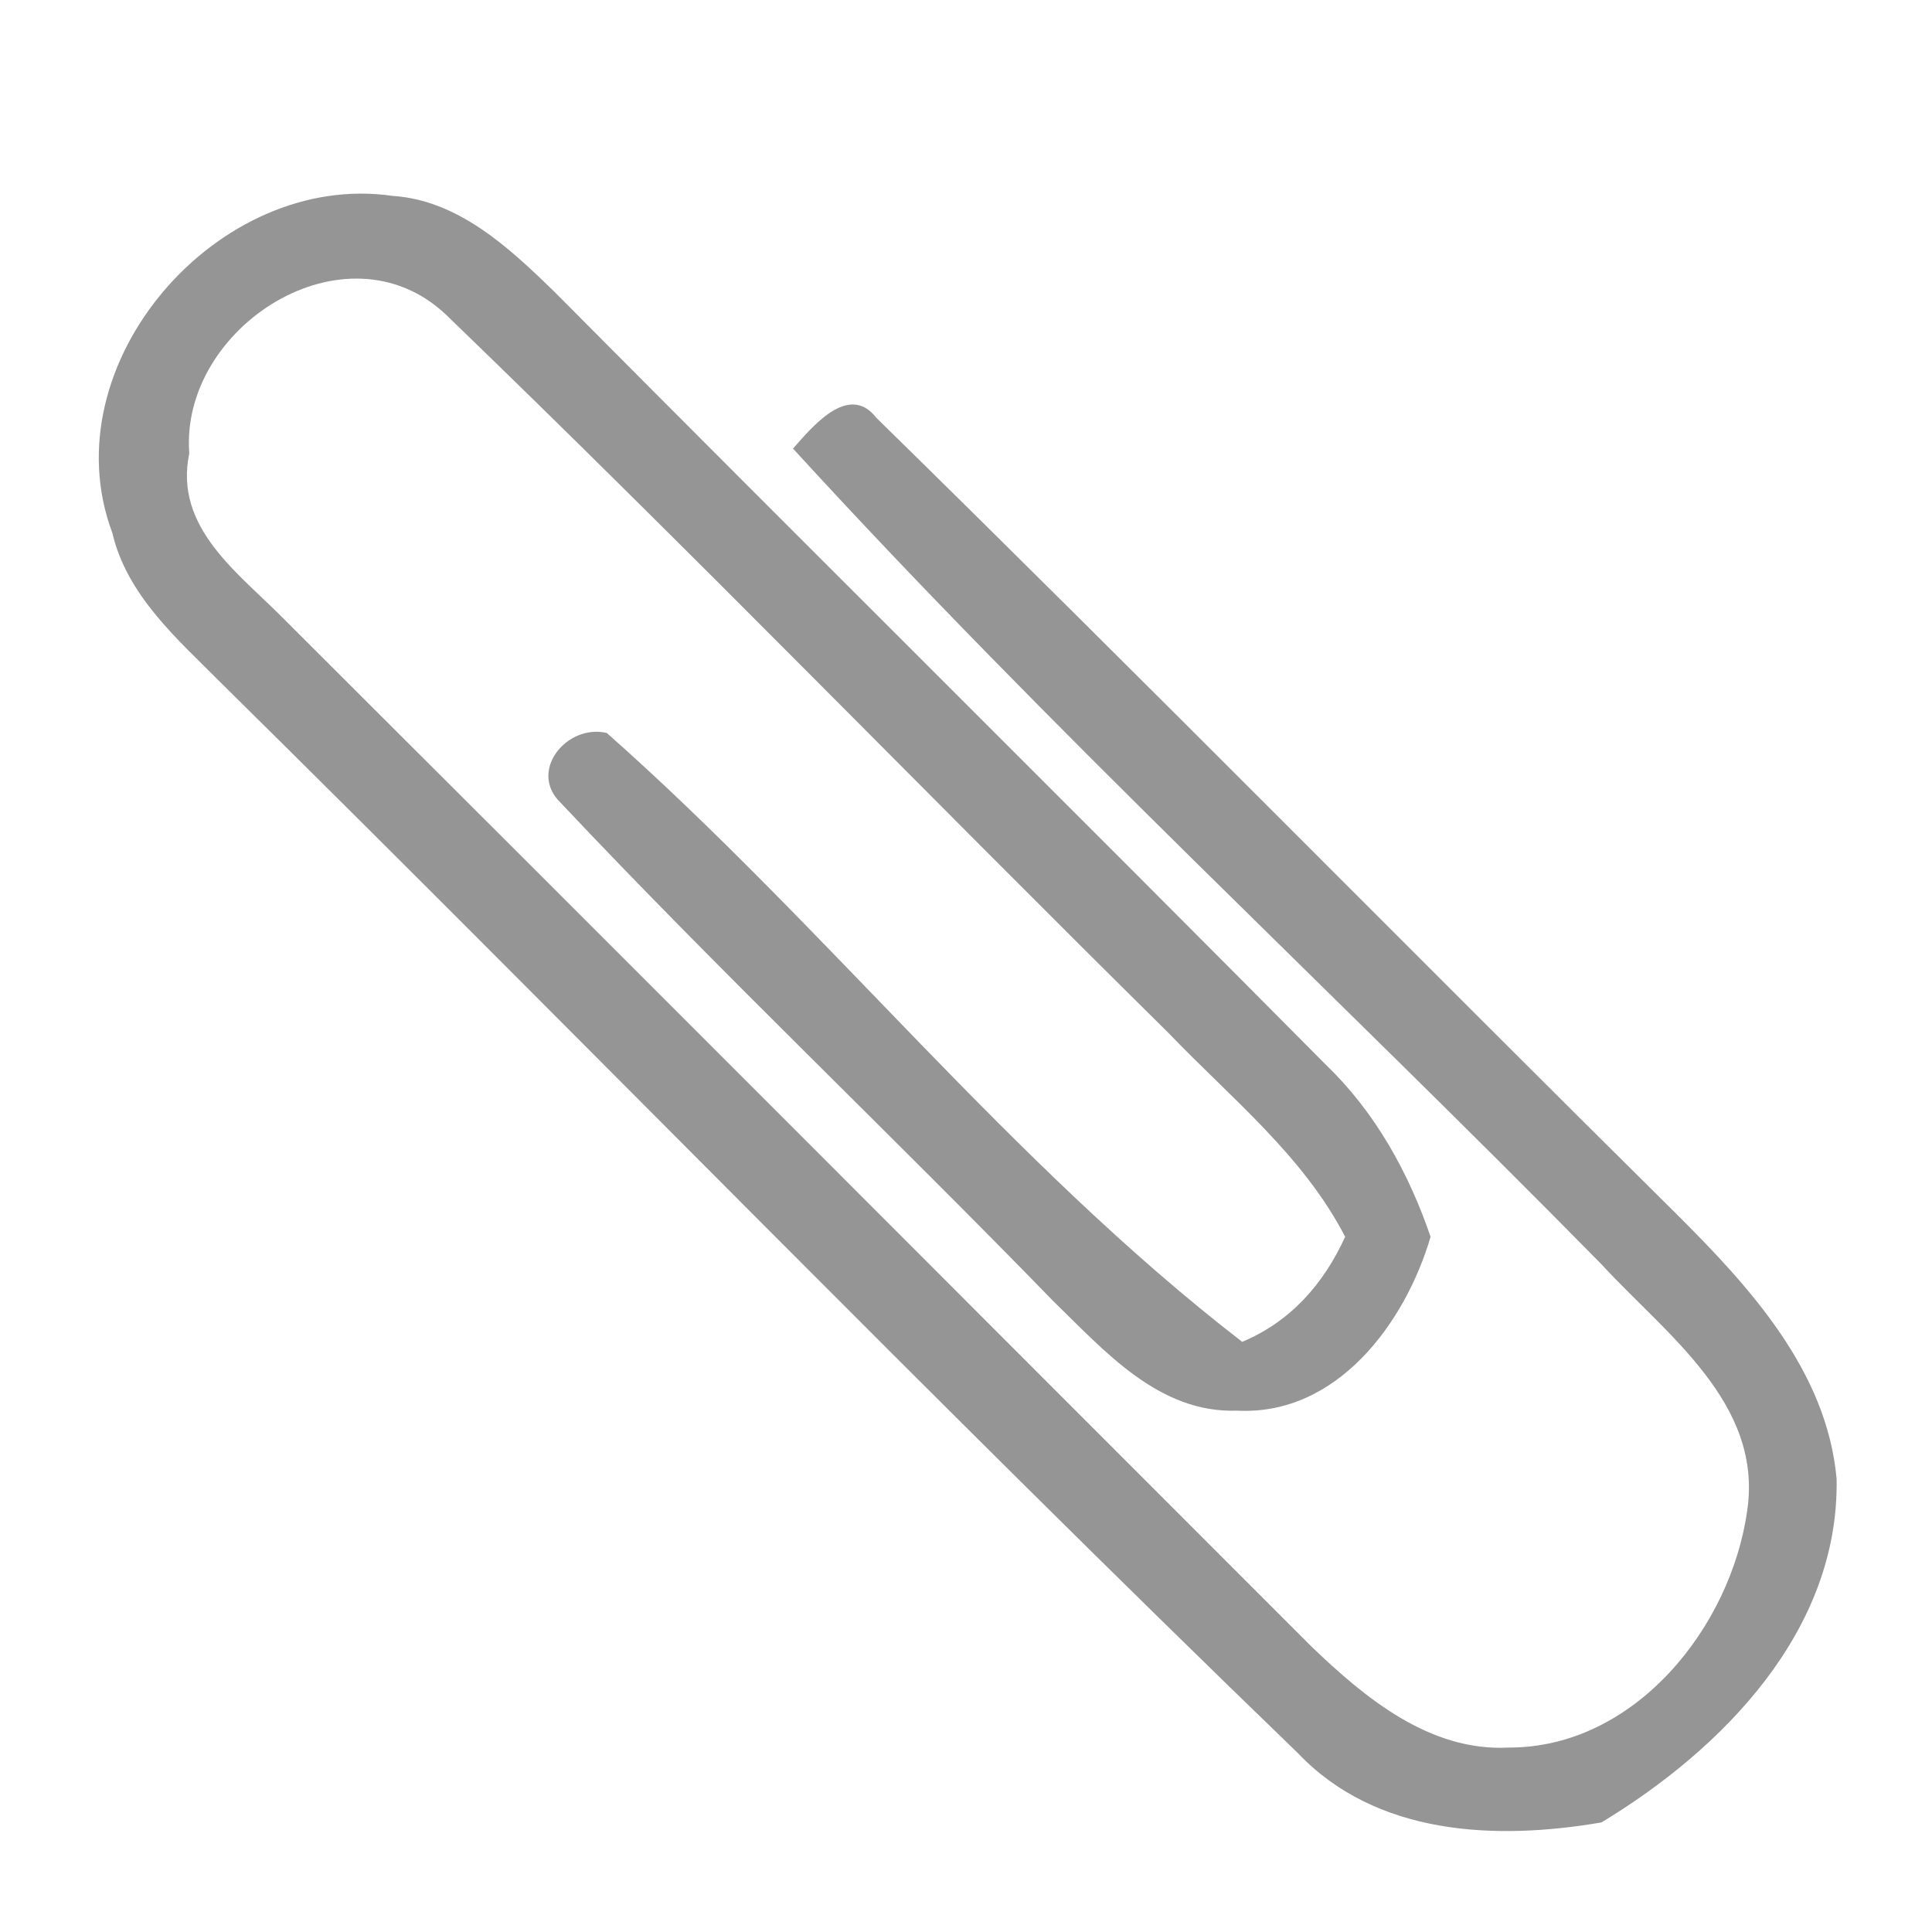 <?xml version="1.0" encoding="UTF-8" ?>
<!DOCTYPE svg PUBLIC "-//W3C//DTD SVG 1.1//EN" "http://www.w3.org/Graphics/SVG/1.1/DTD/svg11.dtd">
<svg width="64pt" height="64pt" viewBox="0 0 64 64" version="1.1" xmlns="http://www.w3.org/2000/svg">
<g id="#8e8e8eec">
<path fill="#8e8e8e" opacity="0.93" d=" M 3.72 17.65 C 1.63 12.06 7.22 5.64 13.01 6.49 C 15.18 6.63 16.87 8.21 18.35 9.65 C 26.85 18.21 35.43 26.71 43.93 35.28 C 45.56 36.85 46.66 38.84 47.39 40.97 C 46.55 43.83 44.29 46.90 40.98 46.73 C 38.38 46.82 36.58 44.74 34.88 43.09 C 29.49 37.54 23.87 32.22 18.57 26.59 C 17.49 25.55 18.77 23.97 20.10 24.28 C 27.37 30.71 33.45 38.51 41.15 44.45 C 42.75 43.78 43.85 42.53 44.56 40.97 C 43.17 38.28 40.77 36.37 38.72 34.23 C 30.71 26.32 22.87 18.23 14.77 10.42 C 11.46 7.30 5.95 10.83 6.27 15.02 C 5.75 17.50 7.93 19.00 9.43 20.53 C 20.78 31.85 32.10 43.20 43.44 54.54 C 45.21 56.24 47.36 58.03 49.98 57.89 C 54.15 57.90 57.34 53.91 57.88 50.03 C 58.40 46.47 55.18 44.20 53.05 41.88 C 44.16 32.84 34.82 24.21 26.27 14.86 C 26.86 14.20 28.10 12.64 29.03 13.84 C 37.93 22.56 46.67 31.44 55.52 40.20 C 57.95 42.62 60.52 45.41 60.84 48.99 C 60.93 54.01 57.07 57.94 53.05 60.37 C 49.55 60.97 45.59 60.81 42.99 58.07 C 30.94 46.43 19.26 34.40 7.33 22.63 C 5.89 21.18 4.21 19.74 3.72 17.65 Z" />
</g>
</svg>

